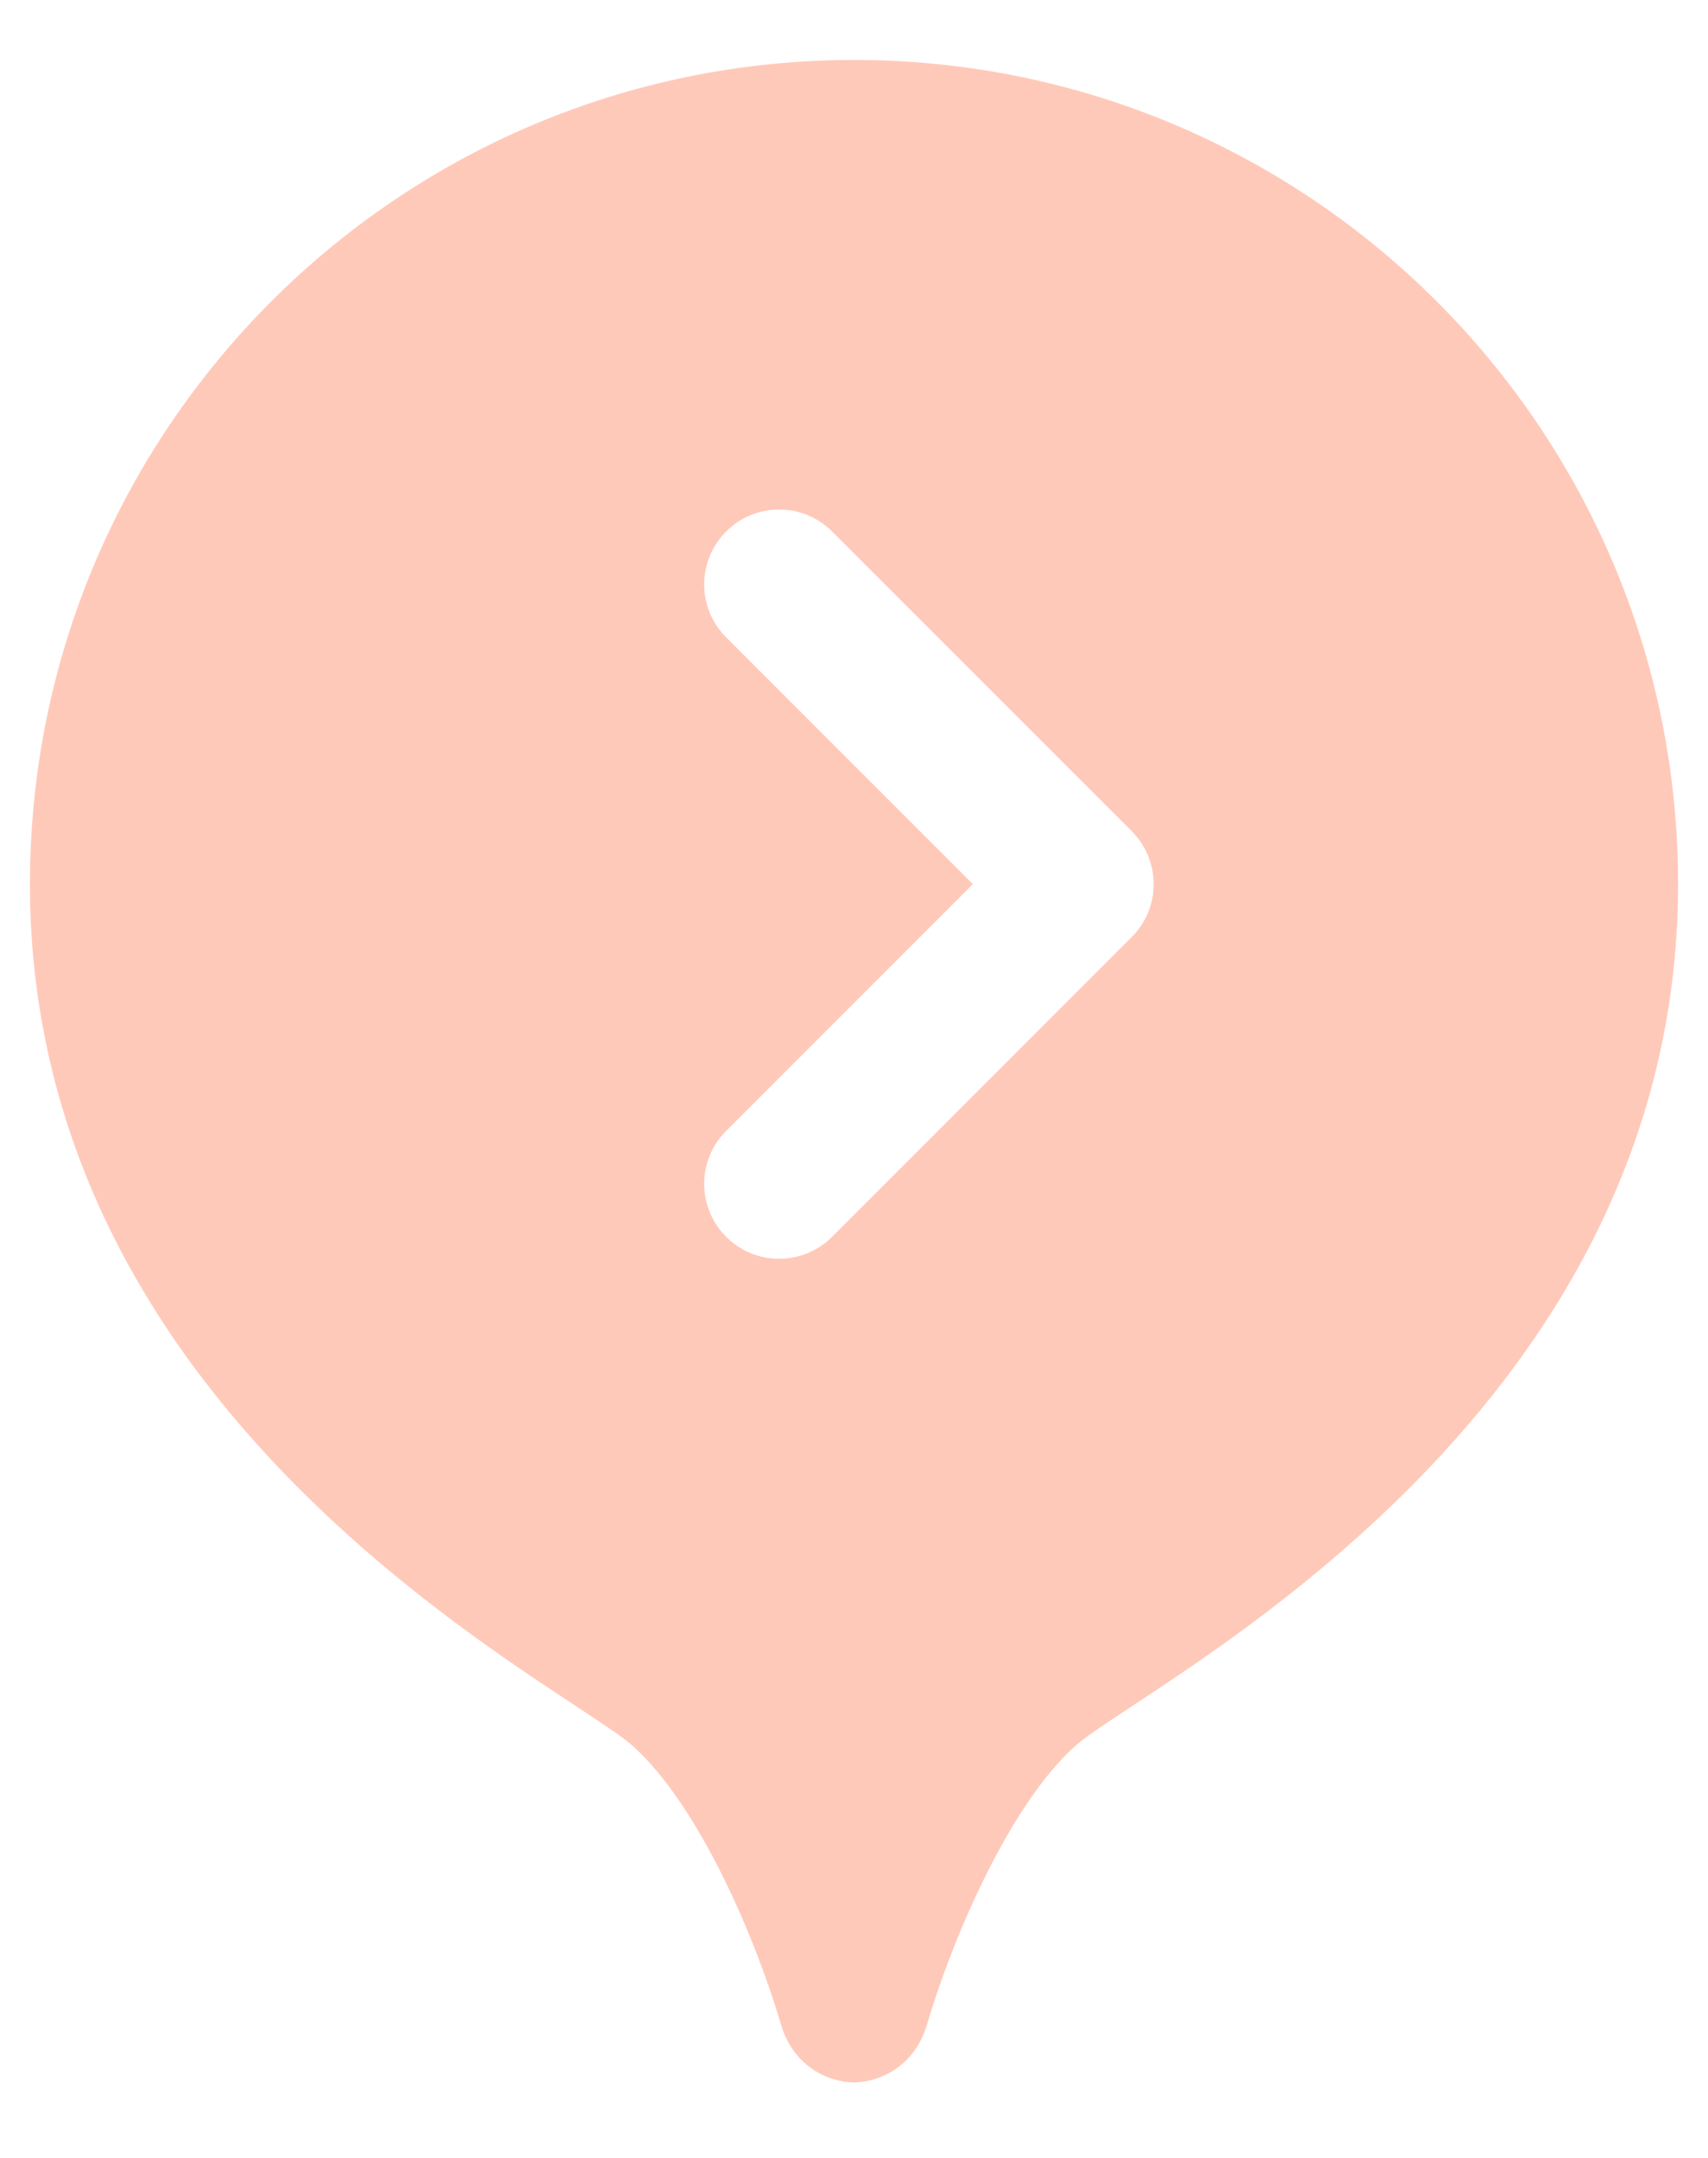 <svg width="19" height="24" viewBox="0 0 19 24" fill="none" xmlns="http://www.w3.org/2000/svg">
<path d="M9.5 0.667C4.438 0.667 0.333 4.771 0.333 9.833C0.333 15.862 6.293 18.747 7.04 19.419C7.803 20.105 8.433 21.642 8.687 22.514C8.81 22.938 9.157 23.152 9.5 23.161C9.844 23.151 10.19 22.937 10.313 22.514C10.568 21.642 11.198 20.106 11.96 19.419C12.707 18.747 18.667 15.862 18.667 9.833C18.667 4.771 14.563 0.667 9.5 0.667ZM12.589 10.422L9.256 13.756C9.094 13.918 8.88 14 8.667 14C8.454 14 8.24 13.918 8.078 13.756C7.752 13.43 7.752 12.903 8.078 12.578L10.822 9.833L8.078 7.089C7.752 6.763 7.752 6.237 8.078 5.911C8.403 5.585 8.93 5.585 9.256 5.911L12.589 9.244C12.915 9.57 12.915 10.097 12.589 10.422Z" fill="#FFC9B9"/>
</svg>

